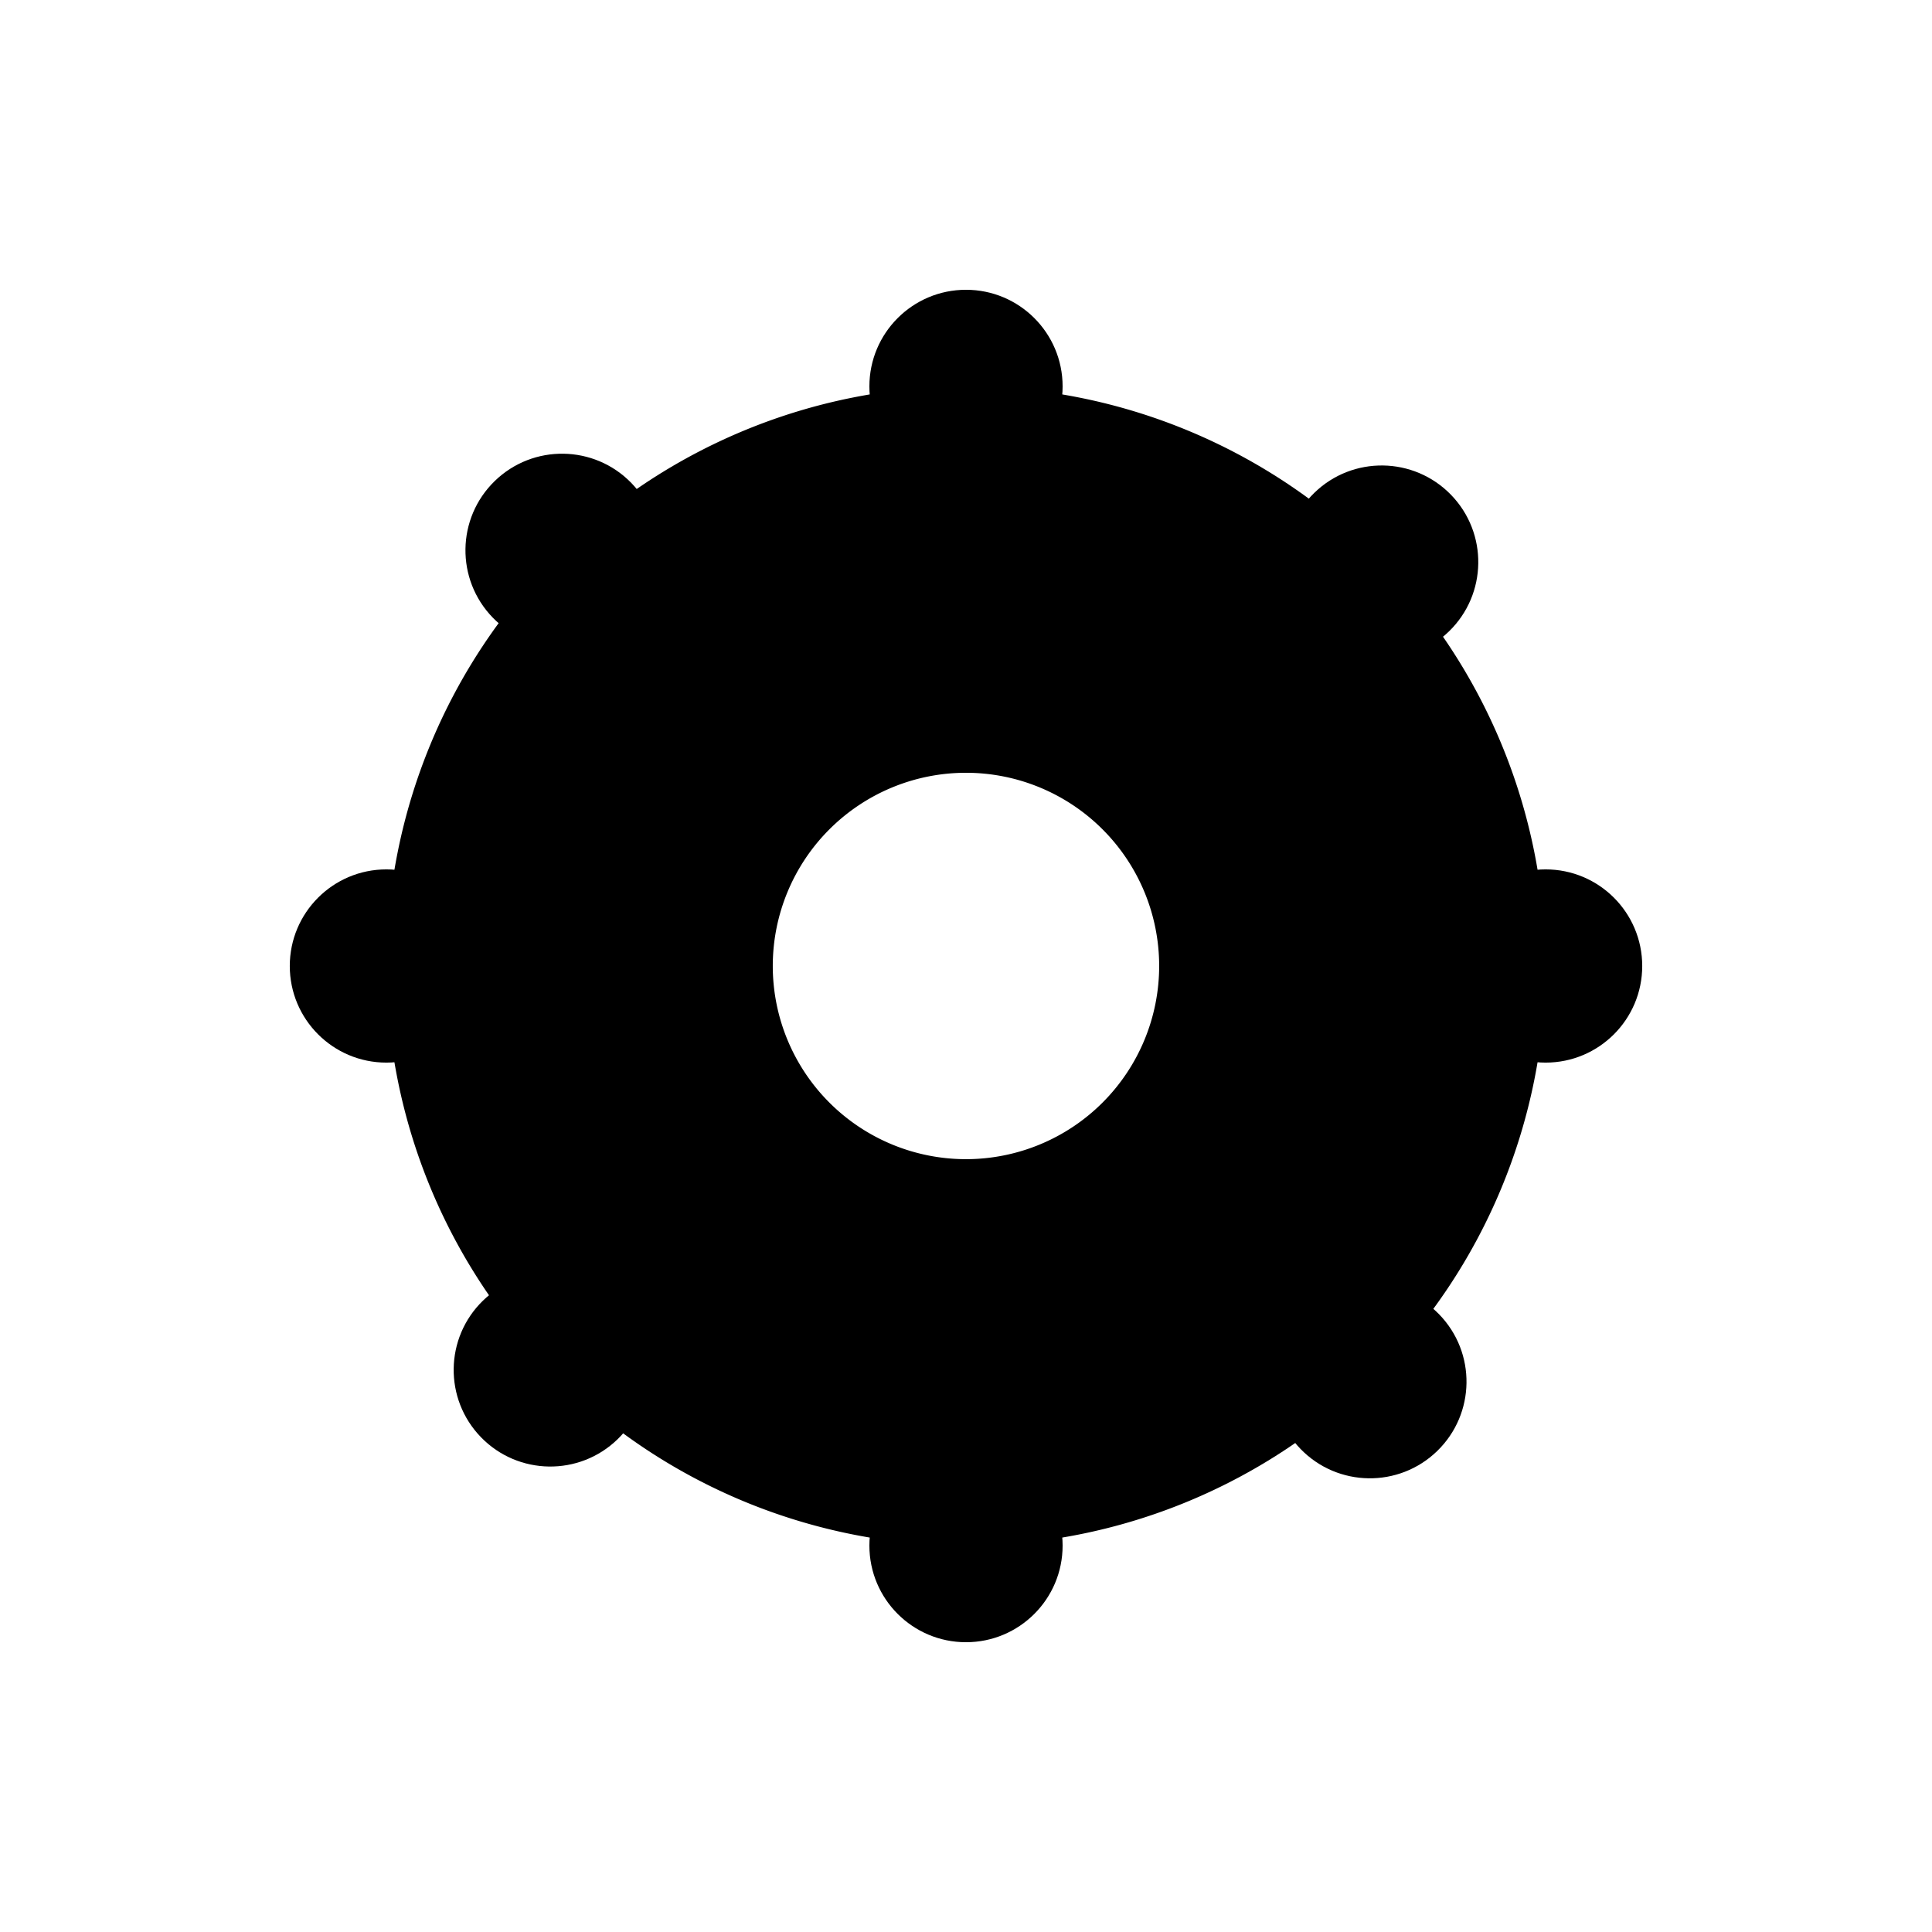 <?xml version="1.0" encoding="UTF-8" standalone="no"?>
<!-- Created with Inkscape (http://www.inkscape.org/) -->

<svg
   width="130"
   height="130"
   viewBox="0 0 34.396 34.396"
   version="1.1"
   id="svg5"
   inkscape:version="1.2.1 (9c6d41e410, 2022-07-14)"
   sodipodi:docname="gear.svg"
   inkscape:export-filename="carets2.png"
   inkscape:export-xdpi="94.523079"
   inkscape:export-ydpi="94.523079"
   xmlns:inkscape="http://www.inkscape.org/namespaces/inkscape"
   xmlns:sodipodi="http://sodipodi.sourceforge.net/DTD/sodipodi-0.dtd"
   xmlns="http://www.w3.org/2000/svg"
   xmlns:svg="http://www.w3.org/2000/svg">
  <sodipodi:namedview
     id="namedview7"
     pagecolor="#ffffff"
     bordercolor="#000000"
     borderopacity="0.25"
     inkscape:showpageshadow="2"
     inkscape:pageopacity="0.0"
     inkscape:pagecheckerboard="0"
     inkscape:deskcolor="#d1d1d1"
     inkscape:document-units="mm"
     showgrid="true"
     inkscape:zoom="7.319248"
     inkscape:cx="-9.7004501"
     inkscape:cy="77.193723"
     inkscape:window-width="3840"
     inkscape:window-height="2066"
     inkscape:window-x="2869"
     inkscape:window-y="-11"
     inkscape:window-maximized="1"
     inkscape:current-layer="layer1">
    <inkscape:grid
       type="xygrid"
       id="grid9"
       originx="0"
       originy="0"
       spacingx="0.132"
       spacingy="0.132"
       color="#e5e200"
       opacity="0.149"
       empspacing="13" />
  </sodipodi:namedview>
  <defs
     id="defs2" />
  <g
     inkscape:label="Layer 1"
     inkscape:groupmode="layer"
     id="layer1">
    <path
       style="display:none;fill:#000000;stroke-width:0.265"
       d="M 33.073,26.458 17.198,7.938 1.323,26.458 l 3.307,1e-6 12.568,-14.552 12.568,14.552 3.307,-1e-6"
       id="path171"
       sodipodi:nodetypes="ccccccc"
       inkscape:label="path171" />
    <path
       style="fill:#000000;stroke-width:0.265"
       d="M 5.159,5.159 H 29.236"
       id="path324" />
    <path
       id="path1633"
       style="fill:#000000;fill-opacity:1;stroke:none;stroke-width:2.165"
       d="M 17.198 6.879 A 10.319 10.319 0 0 0 6.879 17.198 A 10.319 10.319 0 0 0 17.198 27.517 A 10.319 10.319 0 0 0 27.517 17.198 A 10.319 10.319 0 0 0 17.198 6.879 z M 17.198 13.758 A 3.44 3.44 0 0 1 20.637 17.198 A 3.44 3.44 0 0 1 17.198 20.637 A 3.44 3.44 0 0 1 13.758 17.198 A 3.44 3.44 0 0 1 17.198 13.758 z " />
    <circle
       style="fill:#000000;fill-opacity:1;stroke:none;stroke-width:2.165"
       id="path3819"
       cx="6.879"
       cy="17.198"
       r="1.72" />
    <circle
       style="fill:#000000;fill-opacity:1;stroke:none;stroke-width:2.165"
       id="path3821"
       cx="17.198"
       cy="6.879"
       r="1.72" />
    <circle
       style="fill:#000000;fill-opacity:1;stroke:none;stroke-width:2.165"
       id="path3823"
       cx="27.517"
       cy="17.198"
       r="1.72" />
    <circle
       style="fill:#000000;fill-opacity:1;stroke:none;stroke-width:2.165"
       id="path3825"
       cx="17.198"
       cy="27.517"
       r="1.72" />
    <circle
       style="fill:#000000;fill-opacity:1;stroke:none;stroke-width:2.165"
       id="circle3827"
       cx="14"
       cy="-0.349"
       r="1.72"
       transform="rotate(45.823)" />
    <circle
       style="fill:#000000;fill-opacity:1;stroke:none;stroke-width:2.165"
       id="circle3829"
       cx="24.319"
       cy="-10.668"
       r="1.72"
       transform="rotate(45.823)" />
    <circle
       style="fill:#000000;fill-opacity:1;stroke:none;stroke-width:2.165"
       id="circle3831"
       cx="34.638"
       cy="-0.349"
       r="1.72"
       transform="rotate(45.823)" />
    <circle
       style="fill:#000000;fill-opacity:1;stroke:none;stroke-width:2.165"
       id="circle3833"
       cx="24.319"
       cy="9.97"
       r="1.72"
       transform="rotate(45.823)" />
  </g>
</svg>
